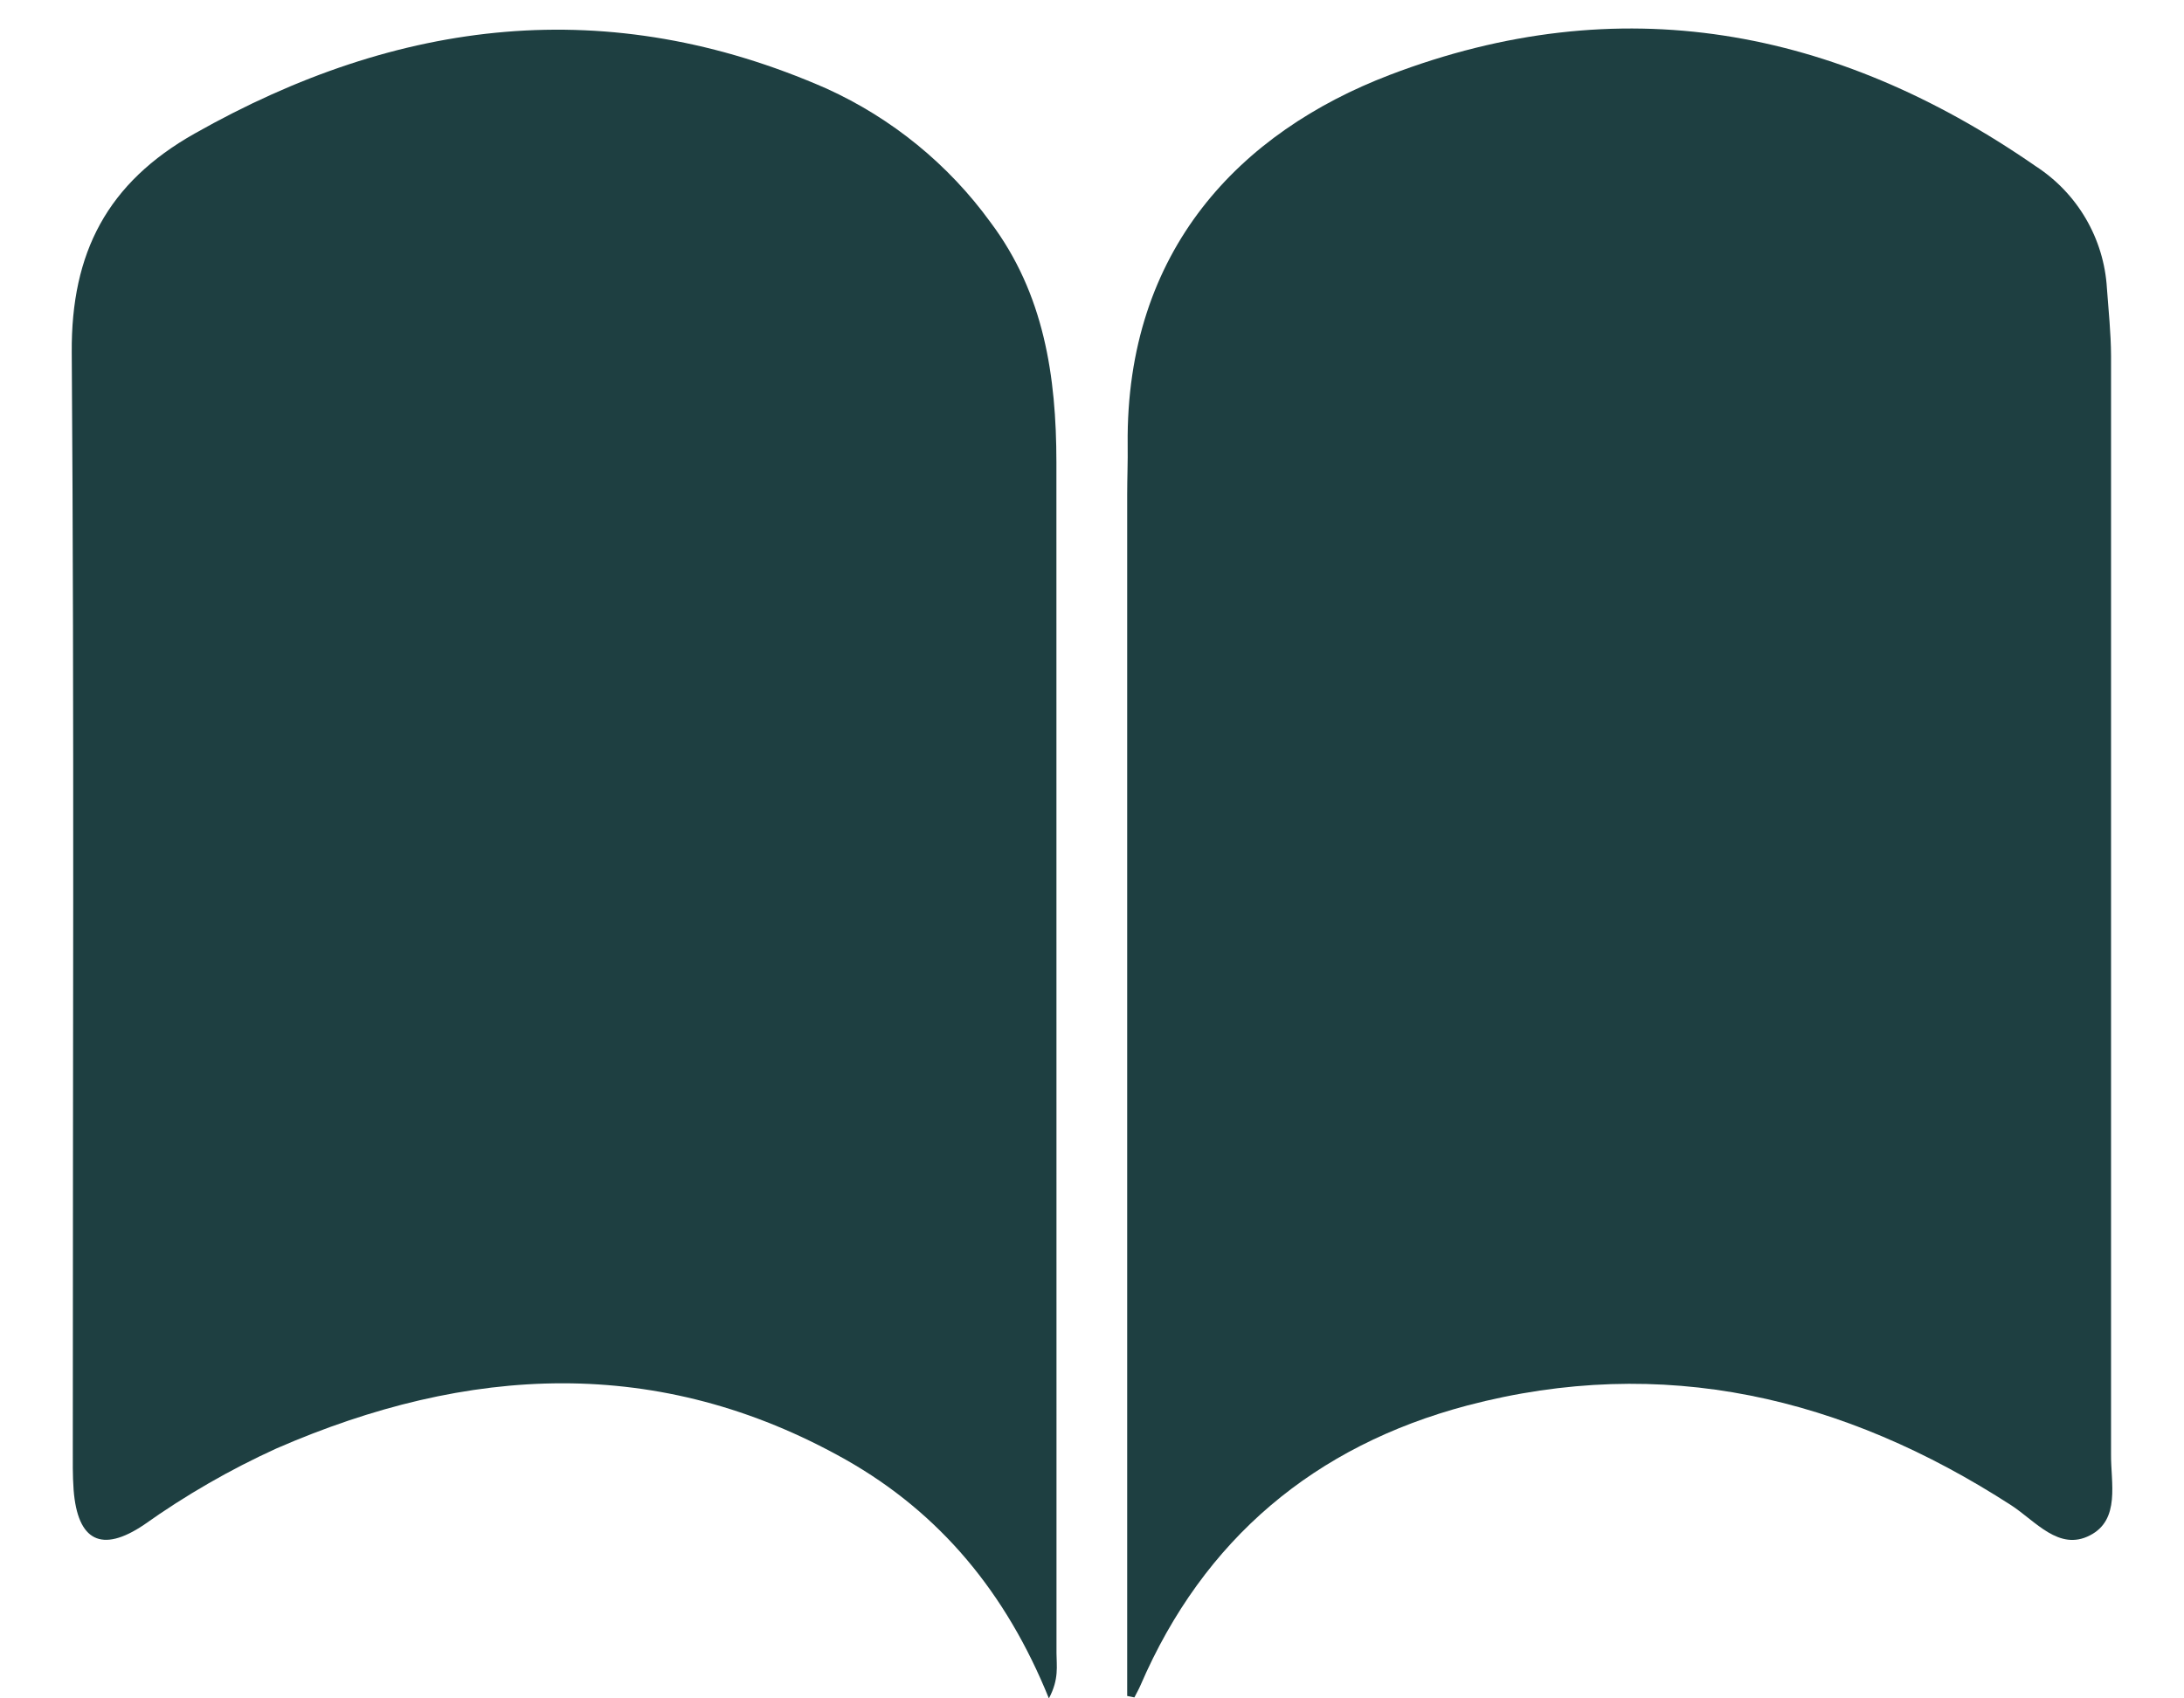 <svg width="27" height="21" viewBox="0 0 27 21" fill="none" xmlns="http://www.w3.org/2000/svg">
<g clip-path="url(#clip0_529_62)">
<path d="M25.836 18.985C25.454 19.182 25.165 18.808 24.865 18.613C22.792 17.273 20.56 16.741 18.137 17.379C16.258 17.877 14.881 19.026 14.1 20.837C14.078 20.889 14.049 20.938 14.024 20.988L13.935 20.97V20.447C13.935 15.67 13.935 10.893 13.935 6.116C13.935 5.911 13.944 5.705 13.941 5.499C13.916 3.087 15.337 1.632 17.179 0.927C20.023 -0.161 22.694 0.341 25.165 2.054C25.42 2.219 25.633 2.441 25.786 2.703C25.939 2.965 26.029 3.26 26.047 3.563C26.067 3.841 26.097 4.12 26.098 4.398C26.098 8.927 26.098 13.454 26.098 17.978C26.094 18.333 26.217 18.791 25.836 18.985Z" fill="#1E3F41"/>
<path d="M13.061 20.44C13.061 20.597 13.095 20.761 12.967 21C12.438 19.691 11.618 18.707 10.455 18.048C8.142 16.745 5.783 16.88 3.419 17.909C2.843 18.171 2.294 18.488 1.779 18.854C1.257 19.205 0.959 19.056 0.91 18.421C0.897 18.244 0.9 18.068 0.9 17.891C0.899 13.381 0.919 8.869 0.887 4.357C0.878 3.122 1.328 2.259 2.407 1.651C4.931 0.223 7.524 -0.088 10.218 1.095C11.026 1.462 11.726 2.032 12.247 2.751C12.908 3.633 13.059 4.655 13.06 5.715C13.061 9.669 13.061 13.622 13.061 17.575C13.061 18.527 13.061 19.485 13.061 20.44Z" fill="#1E3F41"/>
</g>
<defs>
<clipPath id="clip0_529_62">
<rect width="25.226" height="20.647" fill="white" transform="translate(0.887 0.353)"/>
</clipPath>
</defs>
</svg>
